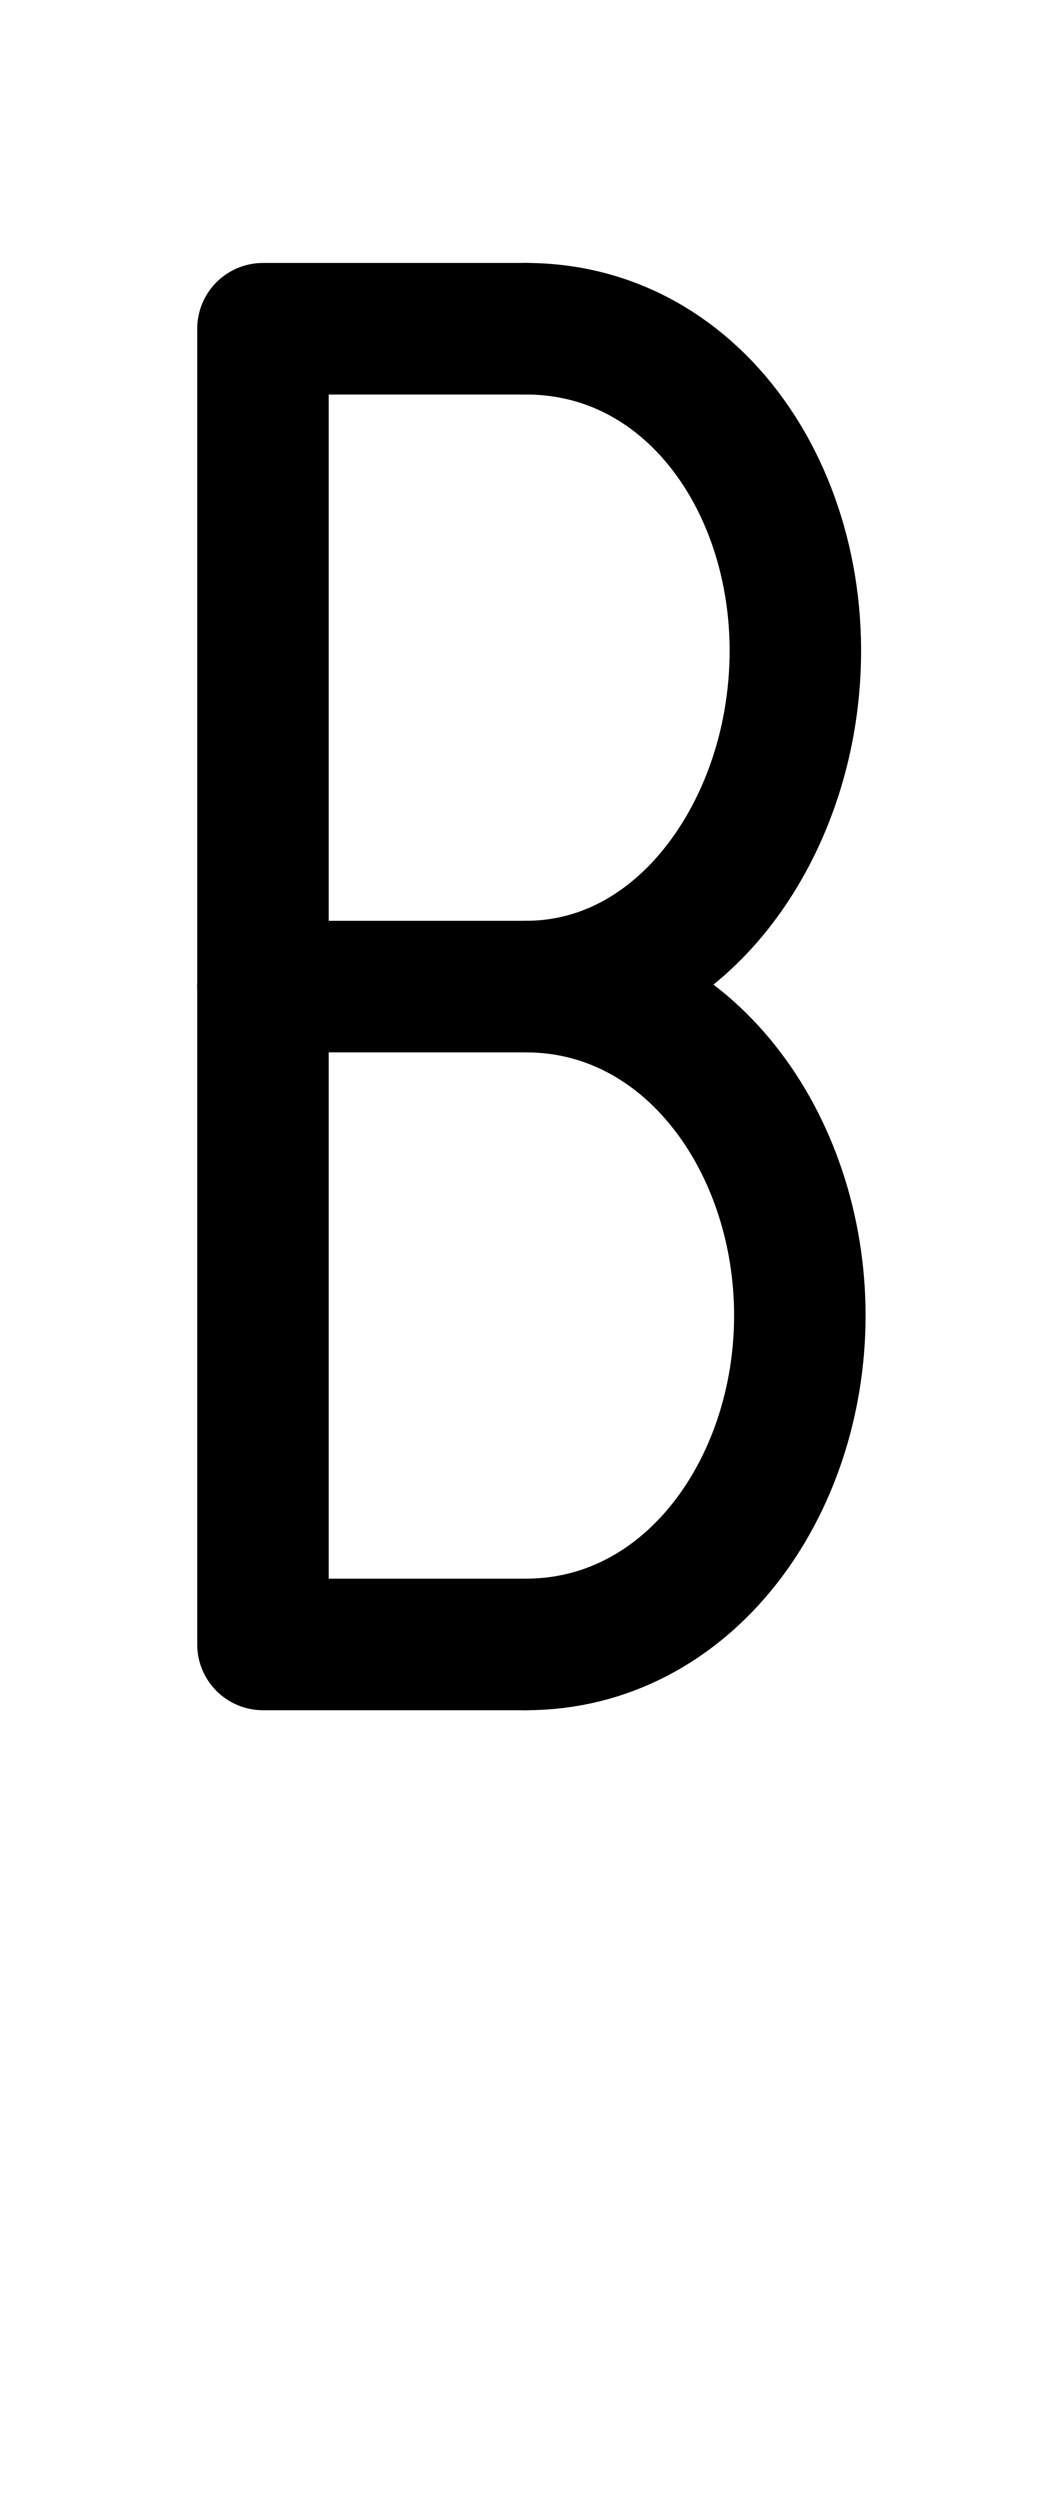 <?xml version="1.0"?>
<!-- Created by MetaPost 2.02 on 2023.03.27:1557 -->
<svg version="1.1" xmlns="http://www.w3.org/2000/svg" xmlns:xlink="http://www.w3.org/1999/xlink" width="318.804" height="757.159" viewBox="0 0 318.804 757.159">
<!-- Original BoundingBox: 0.000000 -239.102783 318.803711 518.056030 -->
  <path d="M0 757.103L318.804 757.103L318.804 -0.056L0 -0.056Z" style="stroke:rgb(100%,0%,0%); stroke-width: 0;stroke-linecap: round;stroke-linejoin: round;stroke-miterlimit: 10;fill: none;"></path>
  <g transform="matrix(0.707,-0.707,0.707,0.707,0,0)">
    <path d="M-239.478 464.906L-295.835 408.549L-14.05 126.764L42.307 183.121" style="stroke:rgb(0%,0%,0%); stroke-width: 39.85;stroke-linecap: round;stroke-linejoin: round;stroke-miterlimit: 10;fill: none;"></path>
  </g>
  <g transform="matrix(0.707,-0.707,0.707,0.707,0,0)">
    <path d="M42.307 183.121C81.676 222.49,64.391 289.049,14.129 324.014C-21.563 348.843,-69.097 353.502,-98.585 324.014L-154.942 267.656" style="stroke:rgb(0%,0%,0%); stroke-width: 39.85;stroke-linecap: round;stroke-linejoin: round;stroke-miterlimit: 10;fill: none;"></path>
  </g>
  <g transform="matrix(0.707,-0.707,0.707,0.707,0,0)">
    <path d="M-98.585 324.014C-63.805 358.794,-73.381 416.22,-110.326 453.165C-147.271 490.11,-204.698 499.686,-239.478 464.906" style="stroke:rgb(0%,0%,0%); stroke-width: 39.85;stroke-linecap: round;stroke-linejoin: round;stroke-miterlimit: 10;fill: none;"></path>
  </g>
</svg>
